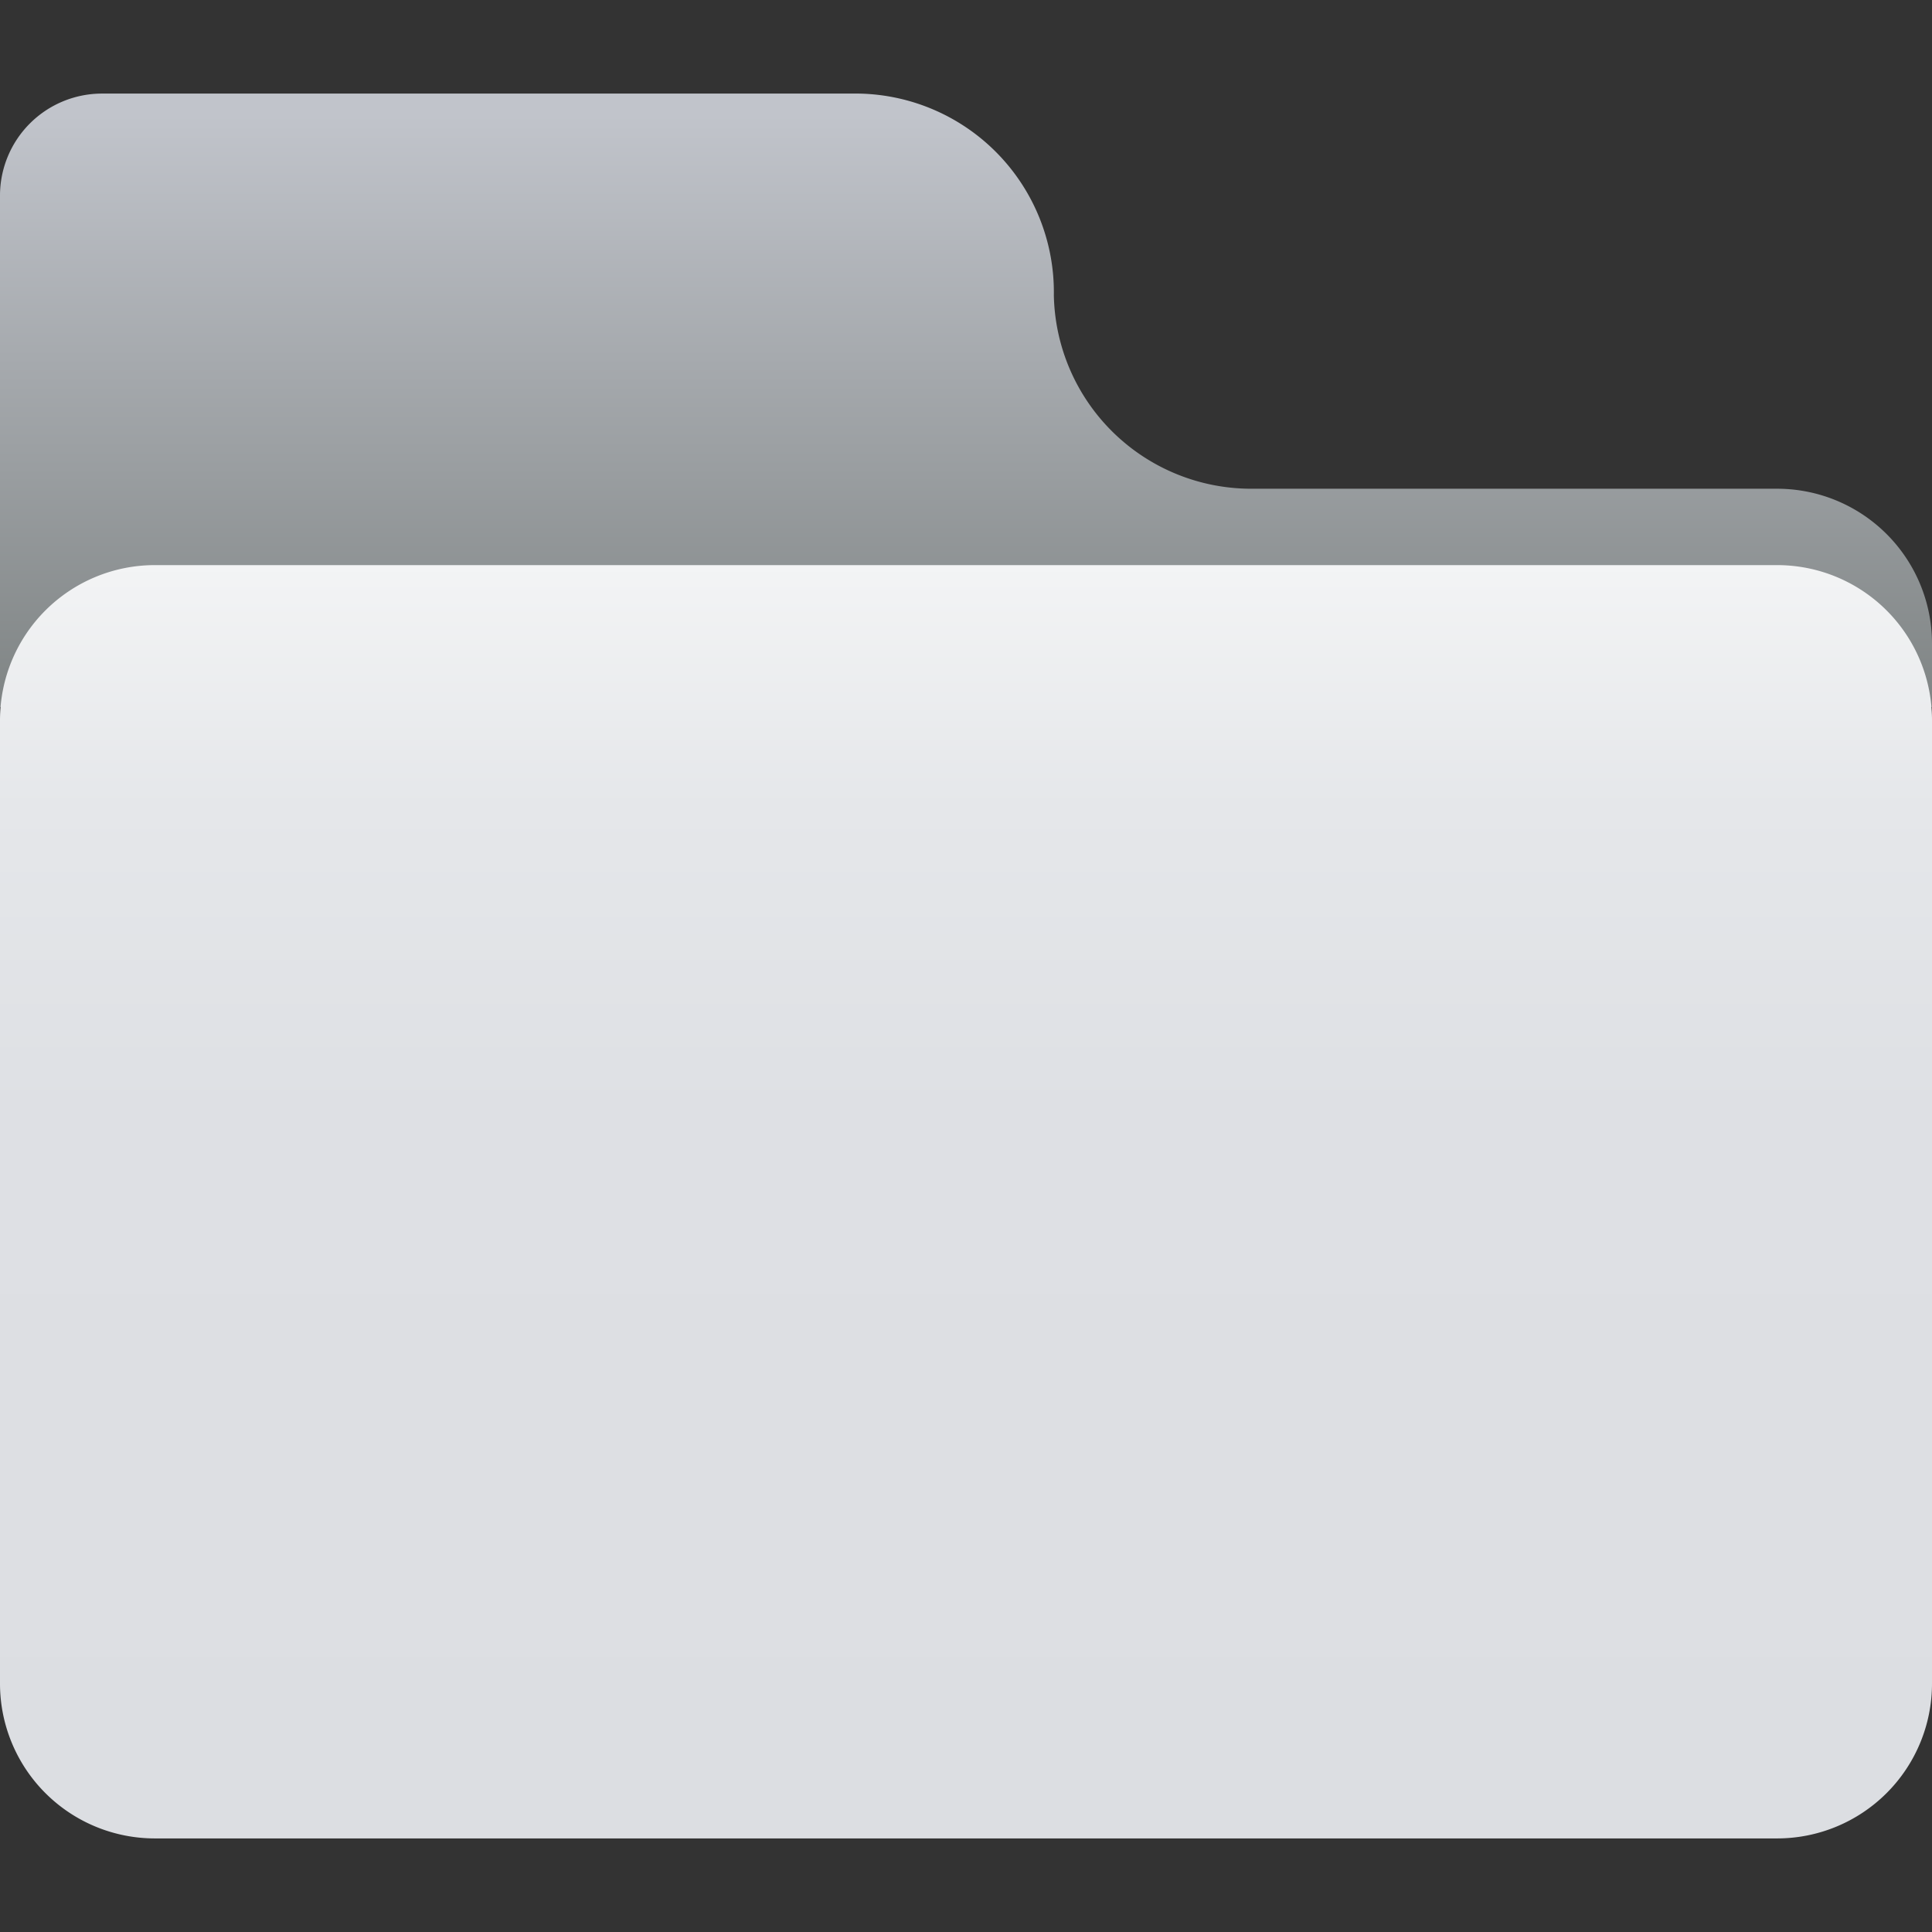 <svg id="레이어_1" data-name="레이어 1" xmlns="http://www.w3.org/2000/svg" xmlns:xlink="http://www.w3.org/1999/xlink" viewBox="0 0 64 64"><rect x="0" y="0" width="64" height="64" fill="#333333" stroke="none"/><defs><style>.cls-1{fill:url(#무제_그라디언트_25);}.cls-2{fill:url(#무제_그라디언트_4);}</style><linearGradient id="무제_그라디언트_25" x1="32" y1="3.8" x2="32" y2="23.49" gradientUnits="userSpaceOnUse"><stop offset="0" stop-color="#c1c4cb"/><stop offset="1" stop-color="#7f8484"/></linearGradient><linearGradient id="무제_그라디언트_4" x1="32" y1="60.9" x2="32" y2="18.72" gradientUnits="userSpaceOnUse"><stop offset="0" stop-color="#dcdee2"/><stop offset="0.57" stop-color="#dee0e4"/><stop offset="0.81" stop-color="#e5e7ea"/><stop offset="0.99" stop-color="#f2f3f4"/><stop offset="1" stop-color="#f3f4f5"/></linearGradient></defs><title>folder-visiting</title><path class="cls-1" d="M64,21.31a5.13,5.13,0,0,0-5.13-5.12H41.45a6.54,6.54,0,0,1-6.54-6.41A6.58,6.58,0,0,0,28.45,3.1H3.38A3.38,3.38,0,0,0,0,6.48V23.42H64Z"/><path class="cls-2" d="M58.87,18.72H5.13A5.13,5.13,0,0,0,0,23.85V55.78A5.13,5.13,0,0,0,5.13,60.9H58.87A5.13,5.13,0,0,0,64,55.78V23.85A5.13,5.13,0,0,0,58.87,18.72Z"/></svg>
